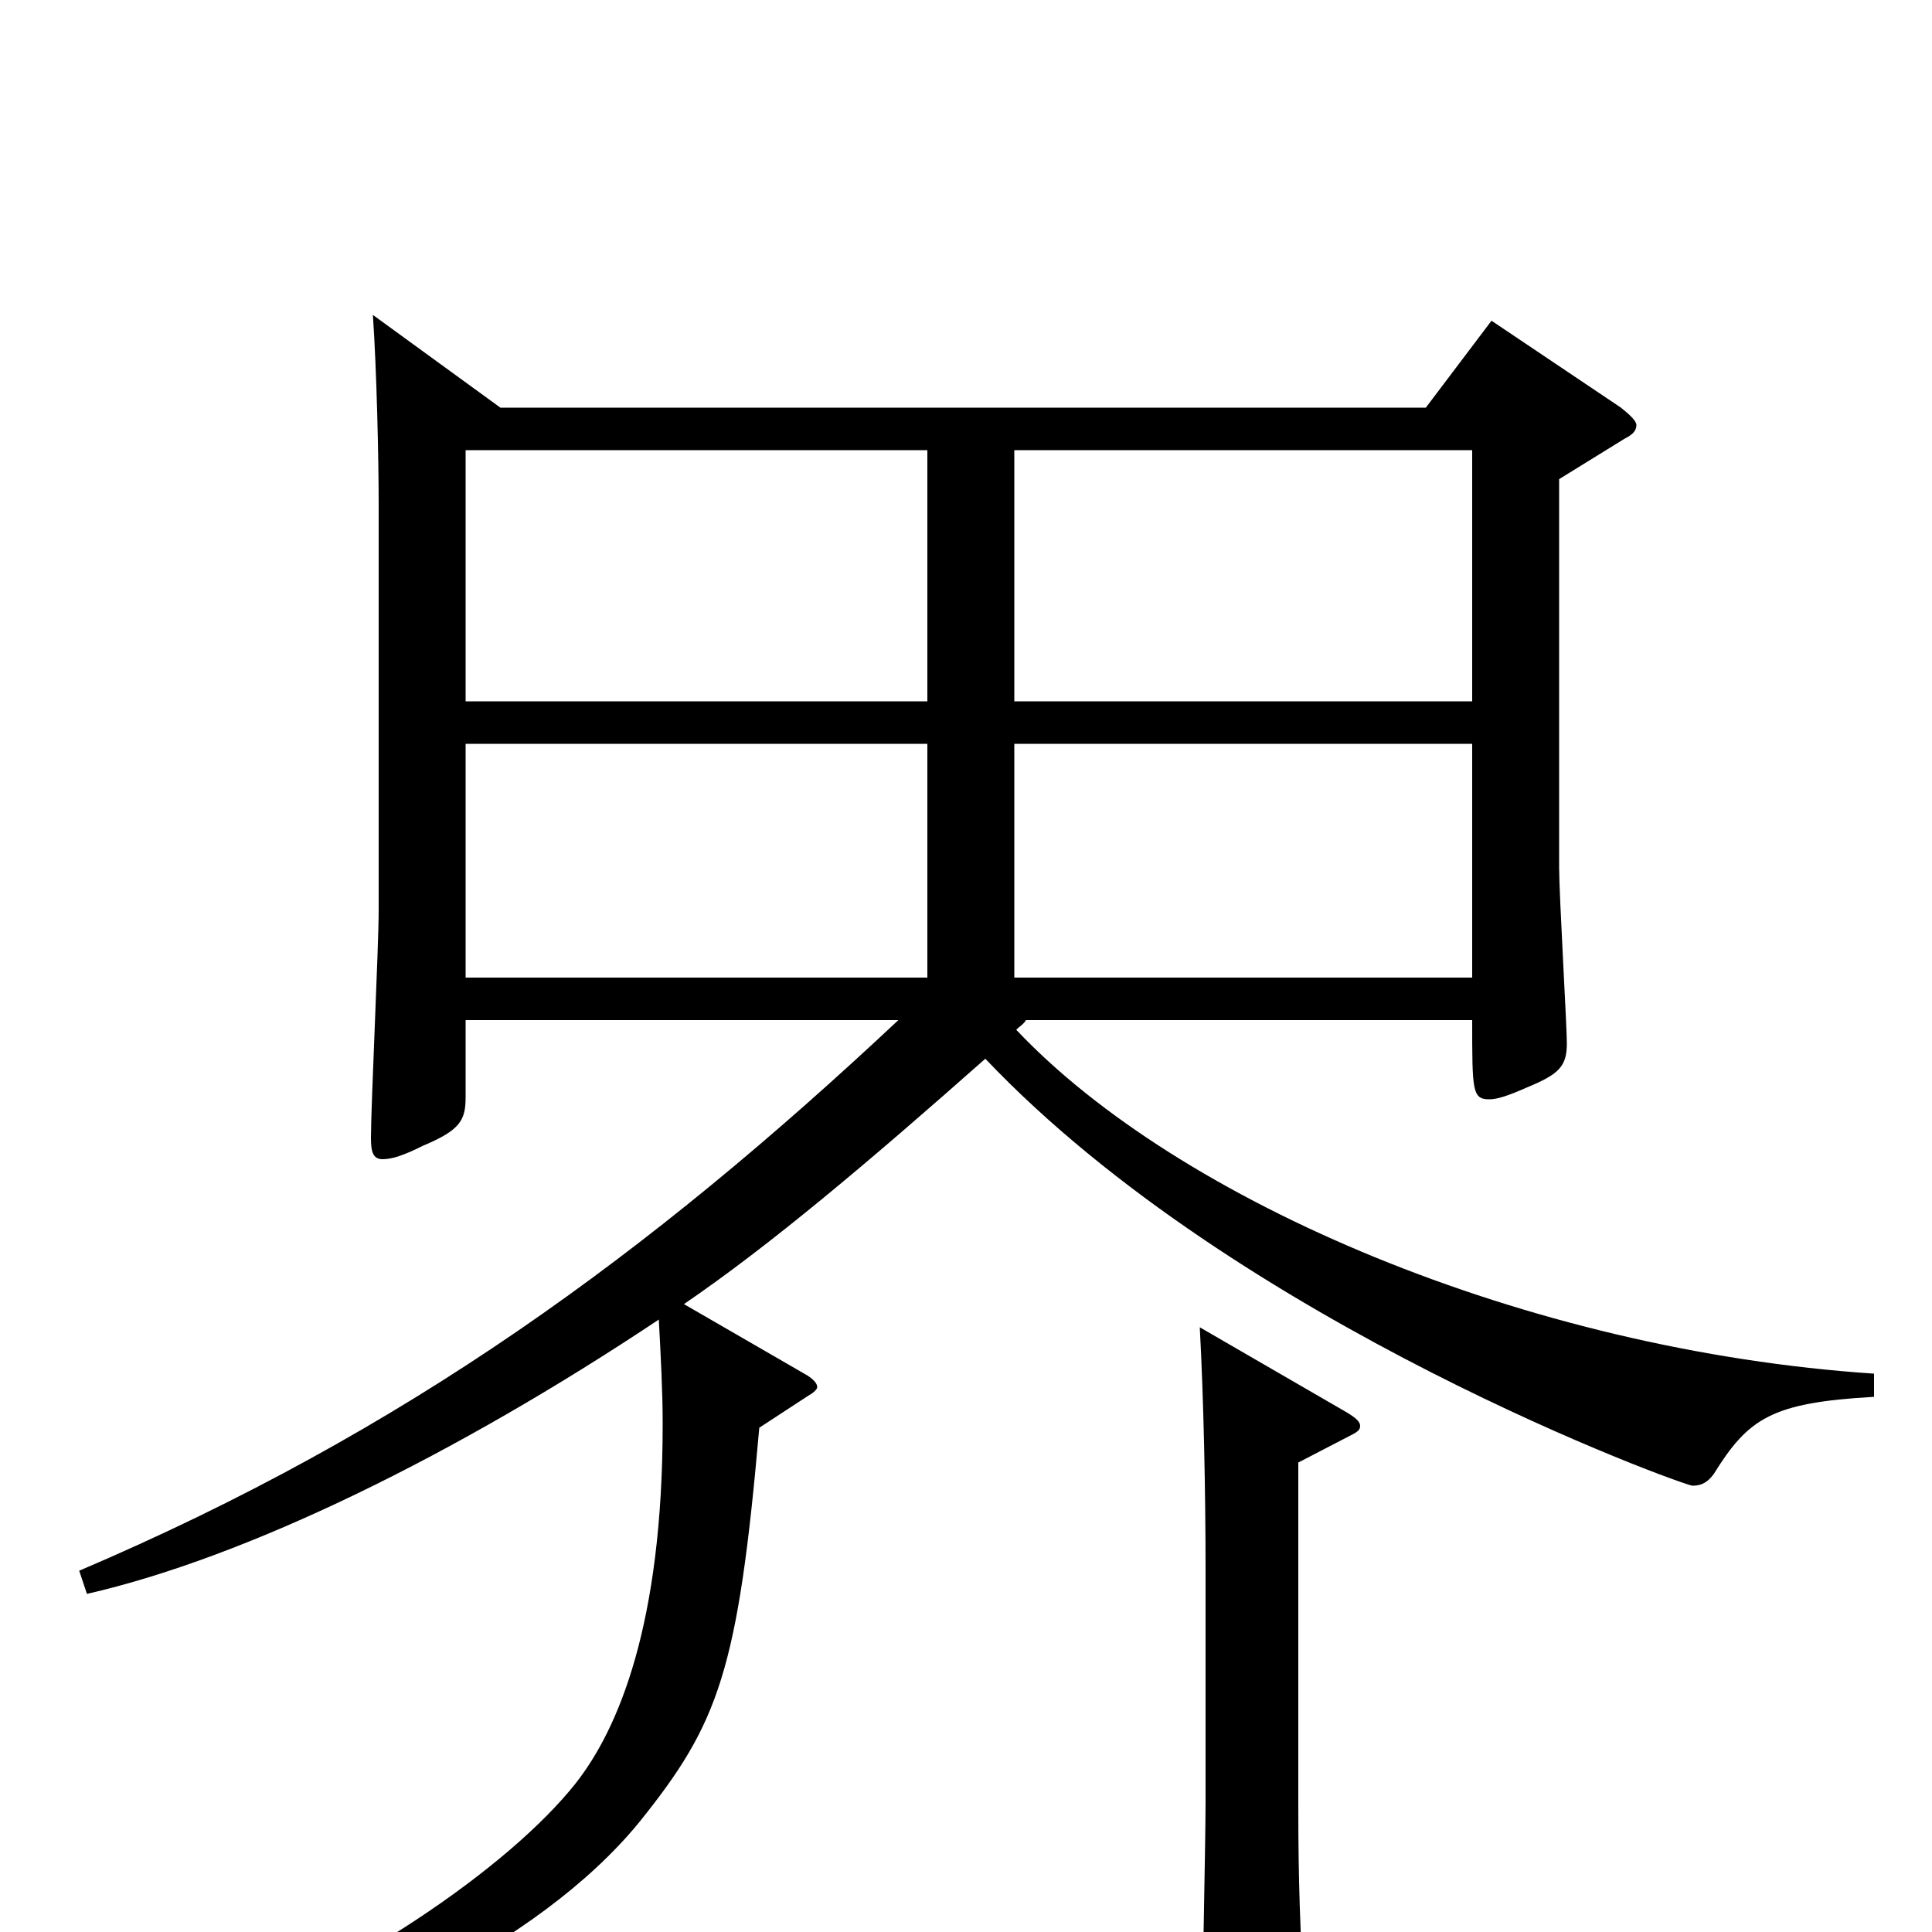 <svg xmlns="http://www.w3.org/2000/svg" viewBox="0 -1000 1000 1000">
	<path fill="#000000" d="M970 -289C790 -301 610 -378 526 -467C528 -469 530 -470 531 -472H762C762 -435 762 -431 771 -431C775 -431 781 -433 790 -437C807 -444 811 -448 811 -460C811 -469 807 -537 807 -551V-752L841 -773C845 -775 847 -777 847 -780C847 -782 844 -785 839 -789L772 -834L738 -789H259L193 -837C195 -808 196 -762 196 -739V-529C196 -510 192 -428 192 -411C192 -404 193 -400 198 -400C203 -400 209 -402 219 -407C238 -415 241 -420 241 -432V-472H465C336 -351 210 -259 41 -187L45 -175C128 -194 236 -247 341 -317C342 -298 343 -280 343 -263C343 -159 320 -105 298 -77C264 -34 181 24 88 58L91 72C172 56 278 8 331 -57C372 -108 382 -135 393 -261L419 -278C421 -279 423 -281 423 -282C423 -284 421 -286 418 -288L354 -325C398 -355 449 -398 510 -452C641 -314 872 -231 876 -231C881 -231 884 -233 887 -237C905 -266 917 -274 970 -277ZM525 -637V-767H762V-637ZM241 -637V-767H480V-637ZM525 -494V-615H762V-494ZM241 -494V-615H480V-494ZM621 -313C623 -276 624 -228 624 -187V-67C624 -46 622 44 622 63C622 70 623 74 628 74C632 74 640 71 651 65C671 55 675 50 675 38V34C673 0 672 -26 672 -64V-243L699 -257C703 -259 704 -260 704 -262C704 -264 702 -266 697 -269Z"/>
</svg>